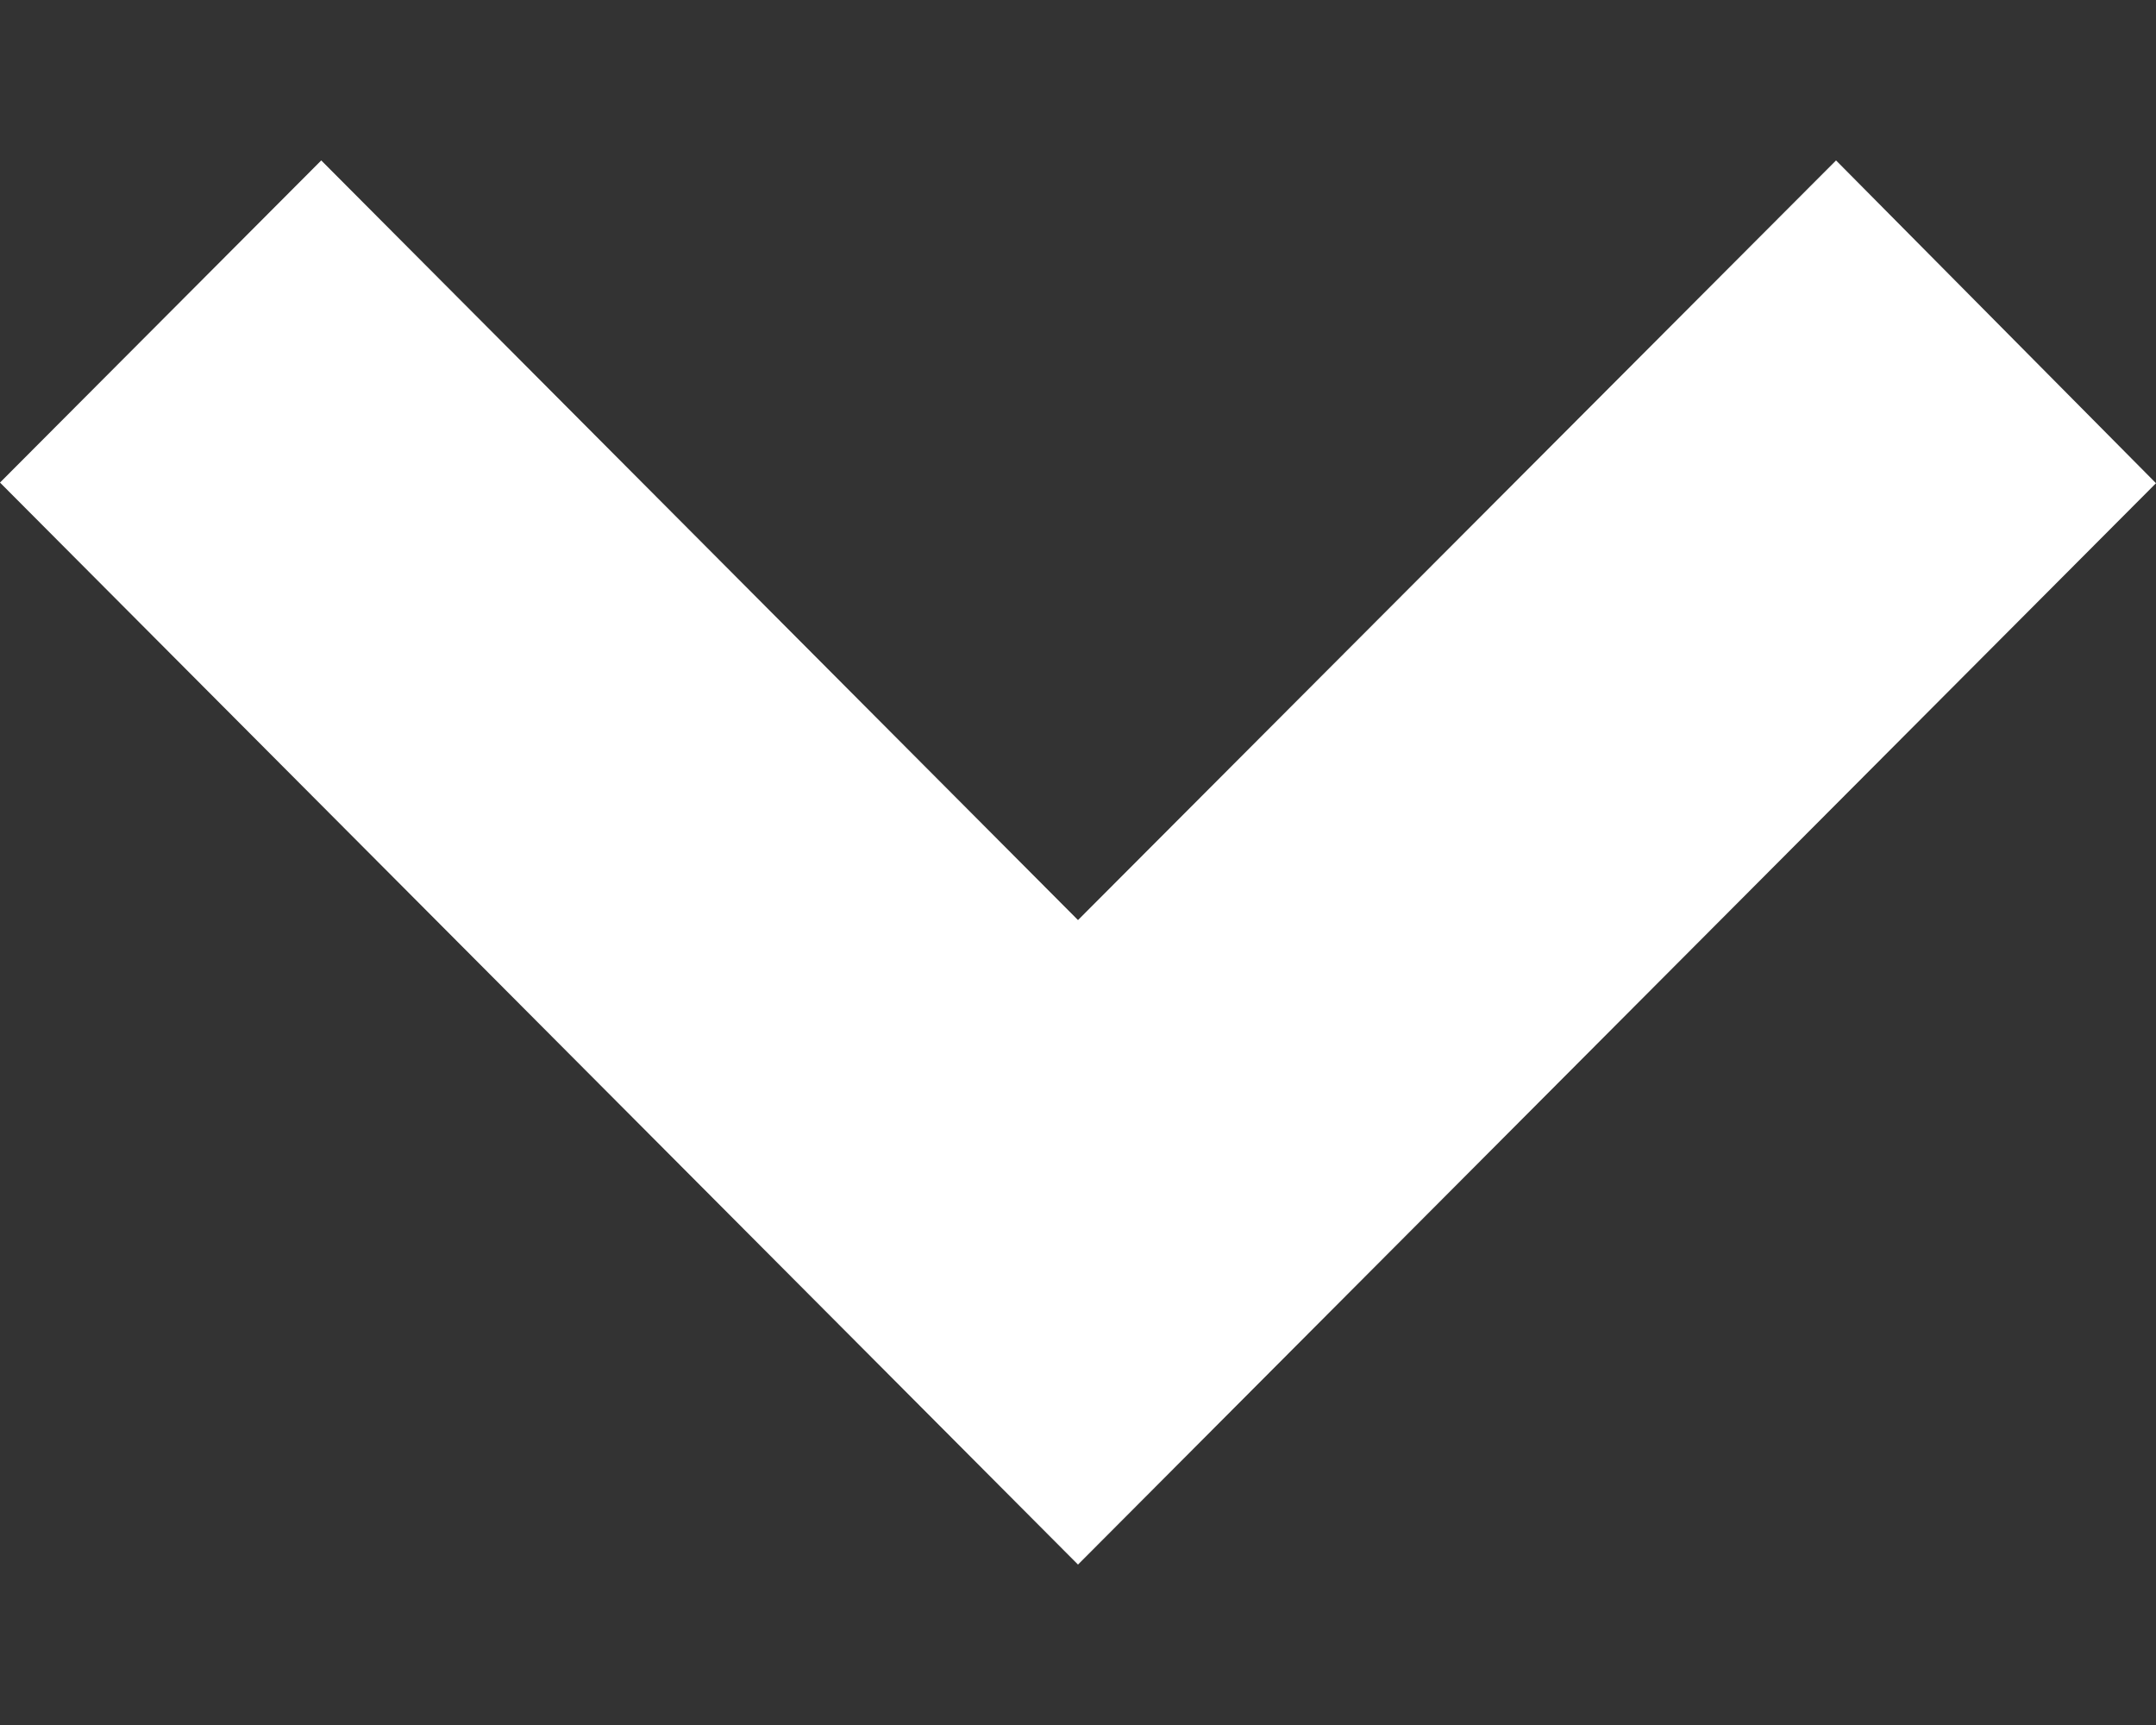 <svg width="10" height="8" viewBox="0 0 10 8" fill="none" xmlns="http://www.w3.org/2000/svg">
<rect x="0" y="0" width="10" height="8" fill="#333333" stroke="none"/>
<path id="Path 36" d="M5 7.256L10 2.241L8.516 0.744L5 4.267L1.49 0.744L0 2.238L5 7.256Z" fill="white"/>
</svg>
